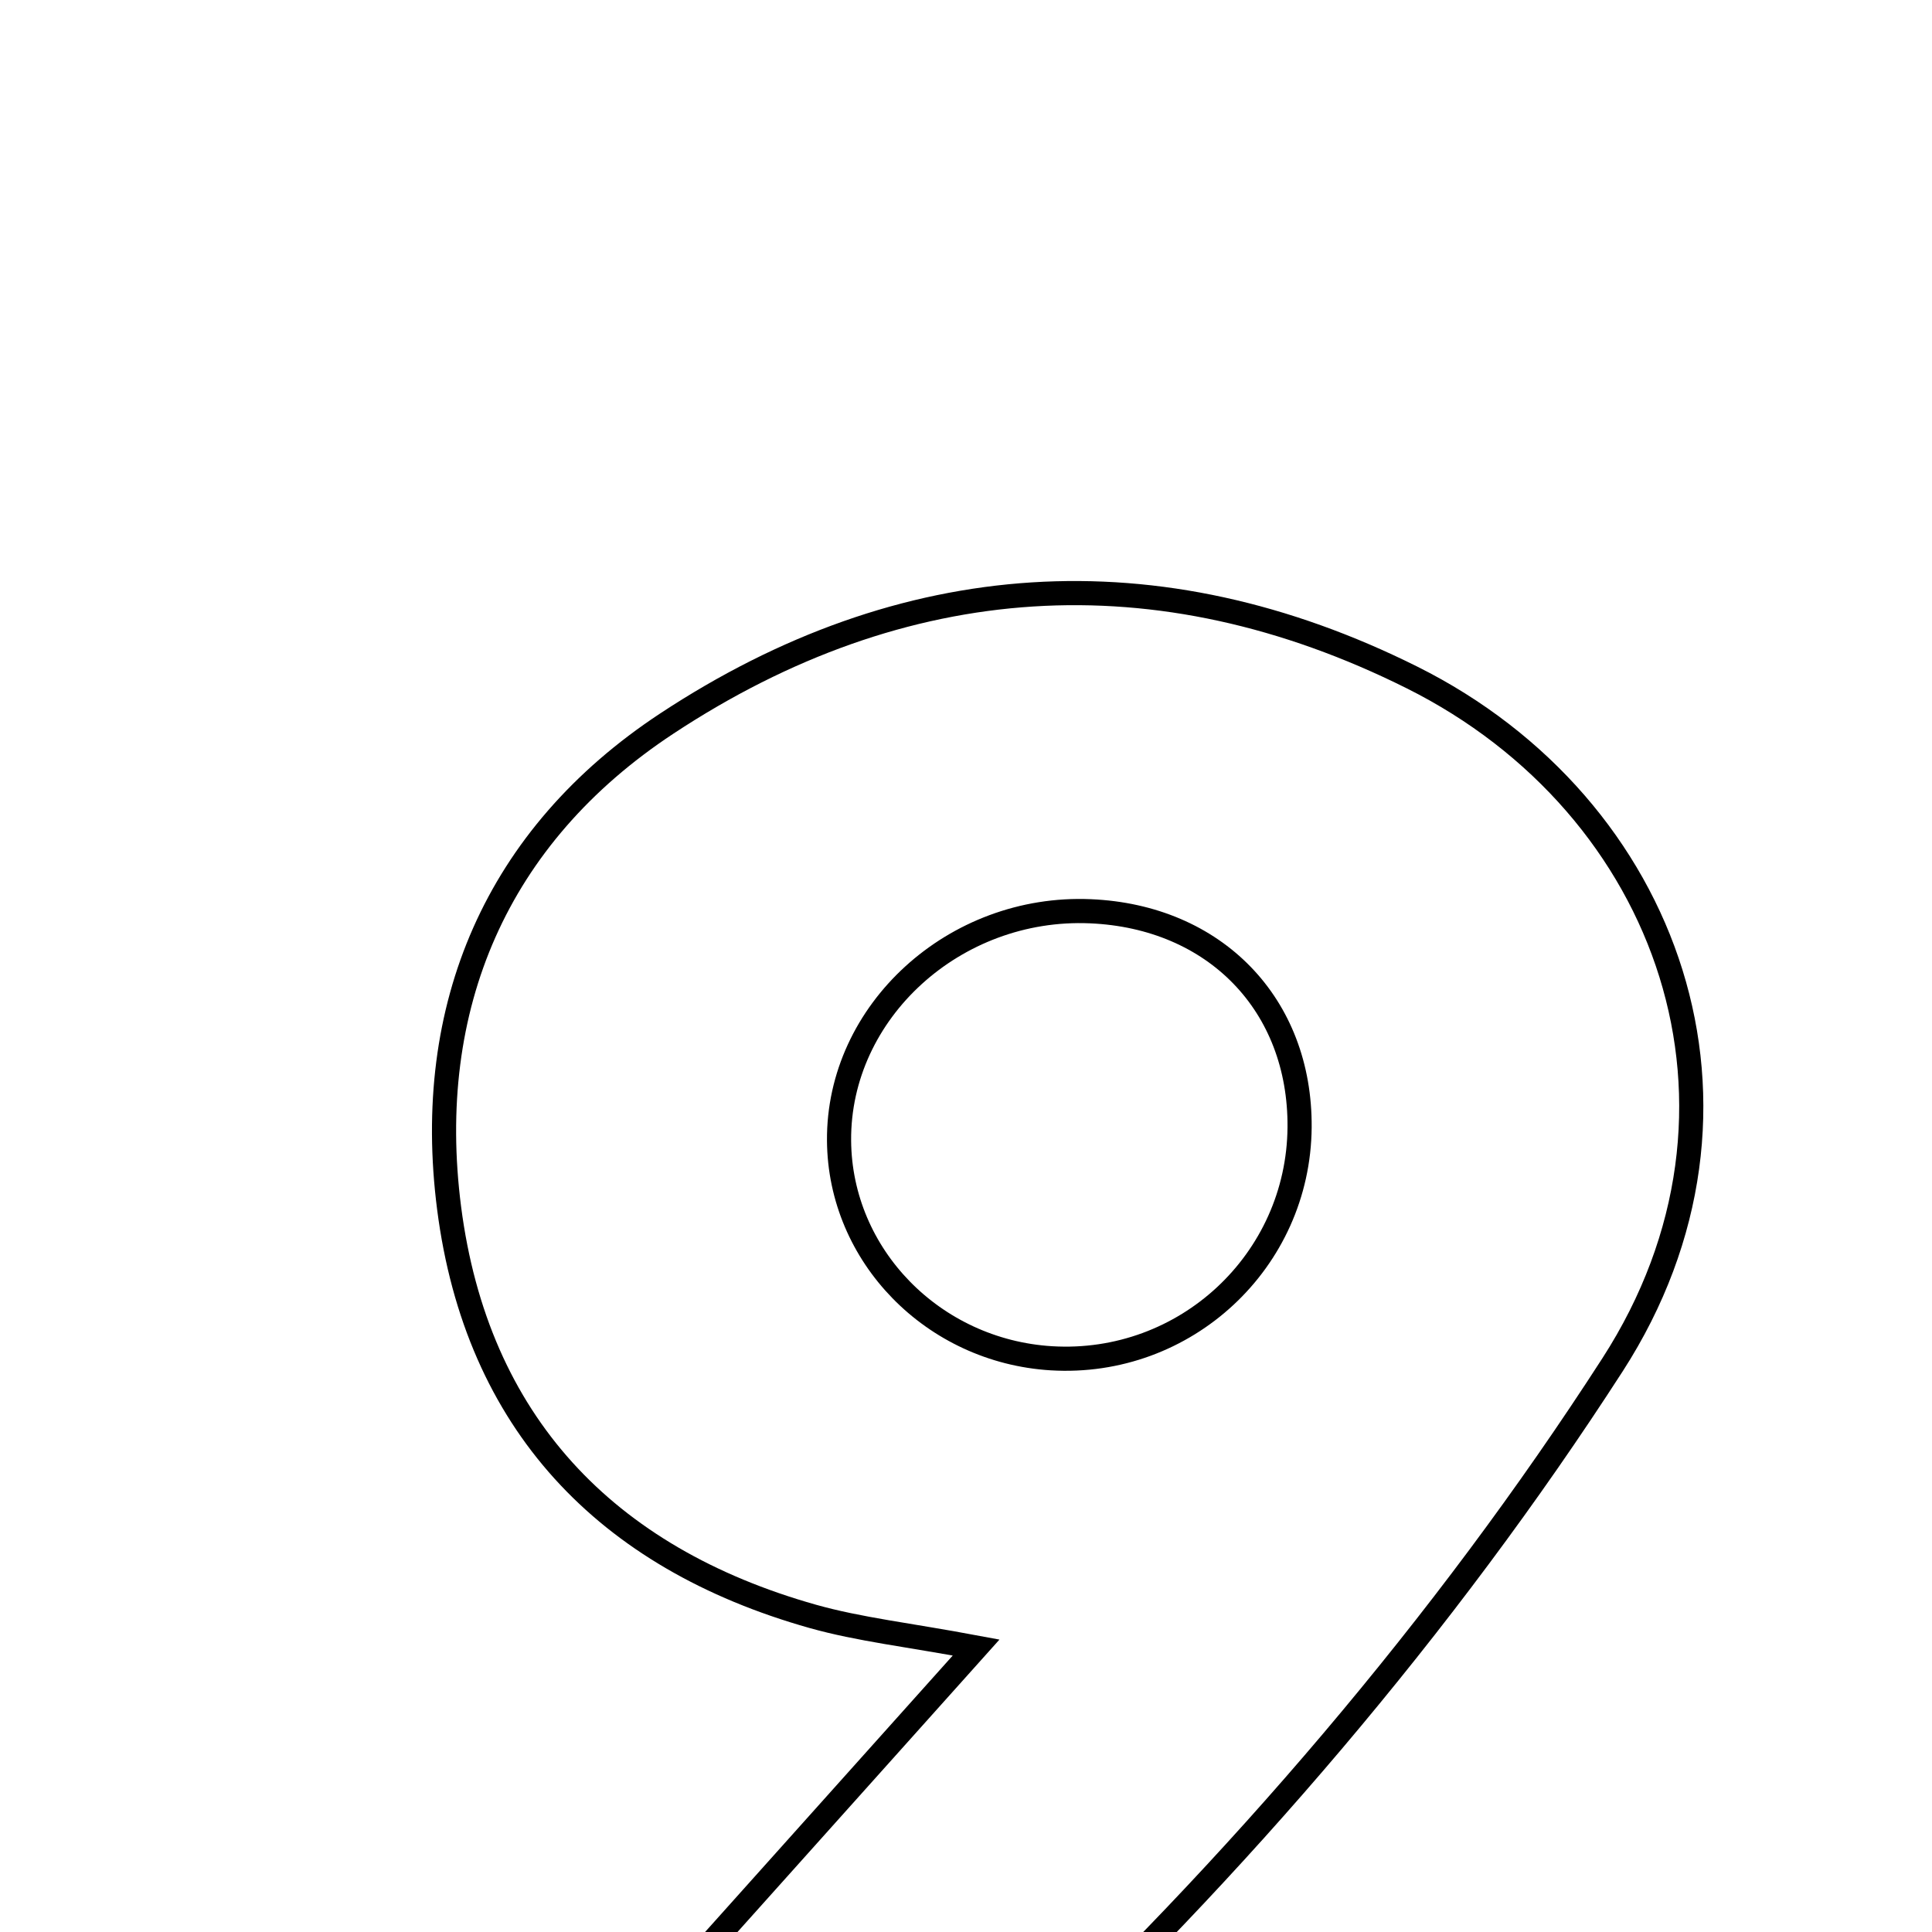 <svg xmlns="http://www.w3.org/2000/svg" viewBox="0.0 0.0 24.0 24.0" height="200px" width="200px"><path fill="none" stroke="black" stroke-width=".3" stroke-opacity="1.0"  filling="0" d="M17.539 8.415 C20.747 10.015 22.081 13.775 20.032 16.953 C17.94 20.197 15.35 23.209 12.535 25.851 C11.525 26.799 9.223 26.369 7.511 26.568 C7.409 26.364 7.308 26.16 7.207 25.957 C8.79 24.19 10.373 22.423 12.126 20.466 C11.281 20.308 10.675 20.242 10.096 20.079 C7.519 19.352 5.921 17.665 5.579 15.007 C5.258 12.507 6.166 10.384 8.282 8.989 C11.219 7.052 14.379 6.838 17.539 8.415"></path>
<path fill="none" stroke="black" stroke-width=".3" stroke-opacity="1.0"  filling="0" d="M13.545 11.32 C15.094 11.386 16.155 12.481 16.144 14.003 C16.131 15.665 14.725 16.974 13.06 16.873 C11.591 16.783 10.433 15.597 10.423 14.169 C10.411 12.567 11.857 11.247 13.545 11.32"></path></svg>